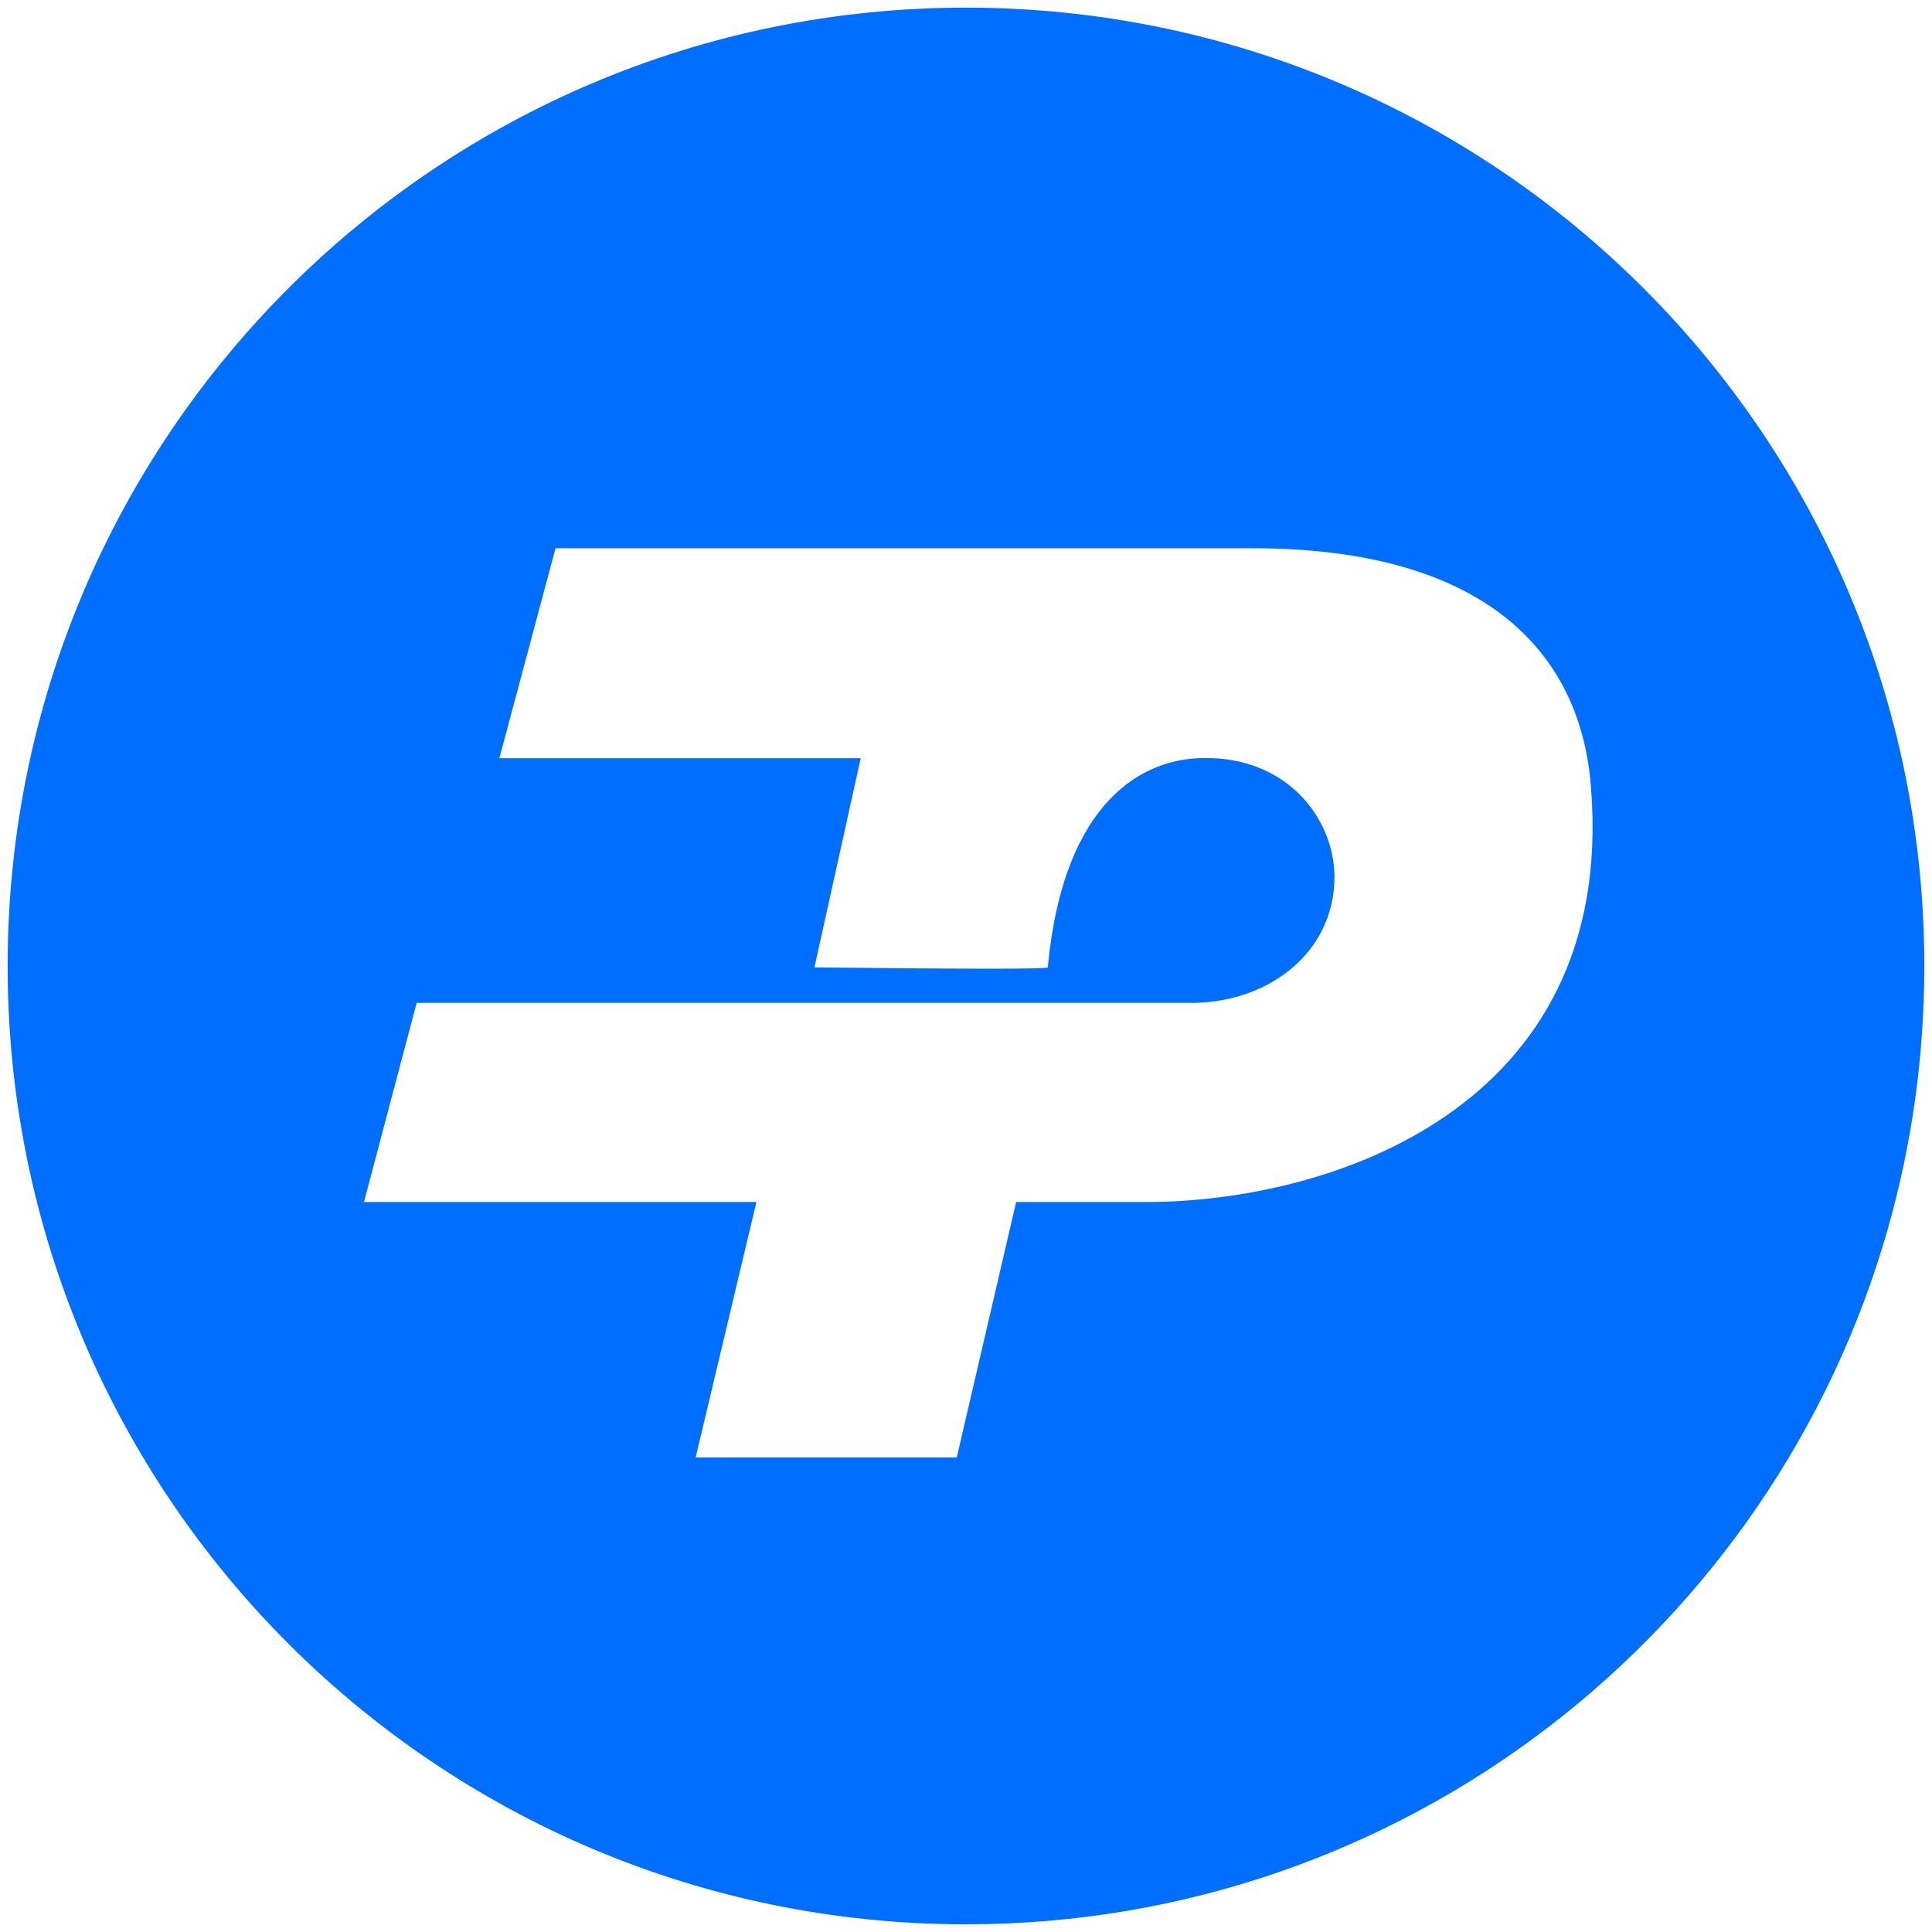 <svg width="48" height="48" viewBox="0 0 48 48" fill="none" xmlns="http://www.w3.org/2000/svg">
<path fill-rule="evenodd" clip-rule="evenodd" d="M47.809 24C47.809 10.85 37.15 0.19 24 0.19C10.85 0.19 0.19 10.85 0.19 24C0.19 37.15 10.85 47.809 24 47.809C34.89 47.809 44.073 40.498 46.907 30.516C47.495 28.445 47.809 26.259 47.809 24ZM13.802 13.621H31.122C37.028 13.621 39.309 16.329 39.531 19.611C40.141 27.565 33.002 29.864 28.472 29.864H25.246L23.77 36.21H17.283L18.793 29.864H9.043L10.352 24.915H29.508C31.398 24.96 33.155 23.745 33.155 21.777C33.138 20.275 31.923 18.801 29.911 18.834C28.447 18.834 26.424 19.842 26.032 24.034C26.027 24.055 25.581 24.066 24.694 24.067H24.449C23.485 24.066 22.08 24.055 20.235 24.034L21.384 18.838H12.407L13.802 13.621Z" fill="#006EFF"/>
</svg>
